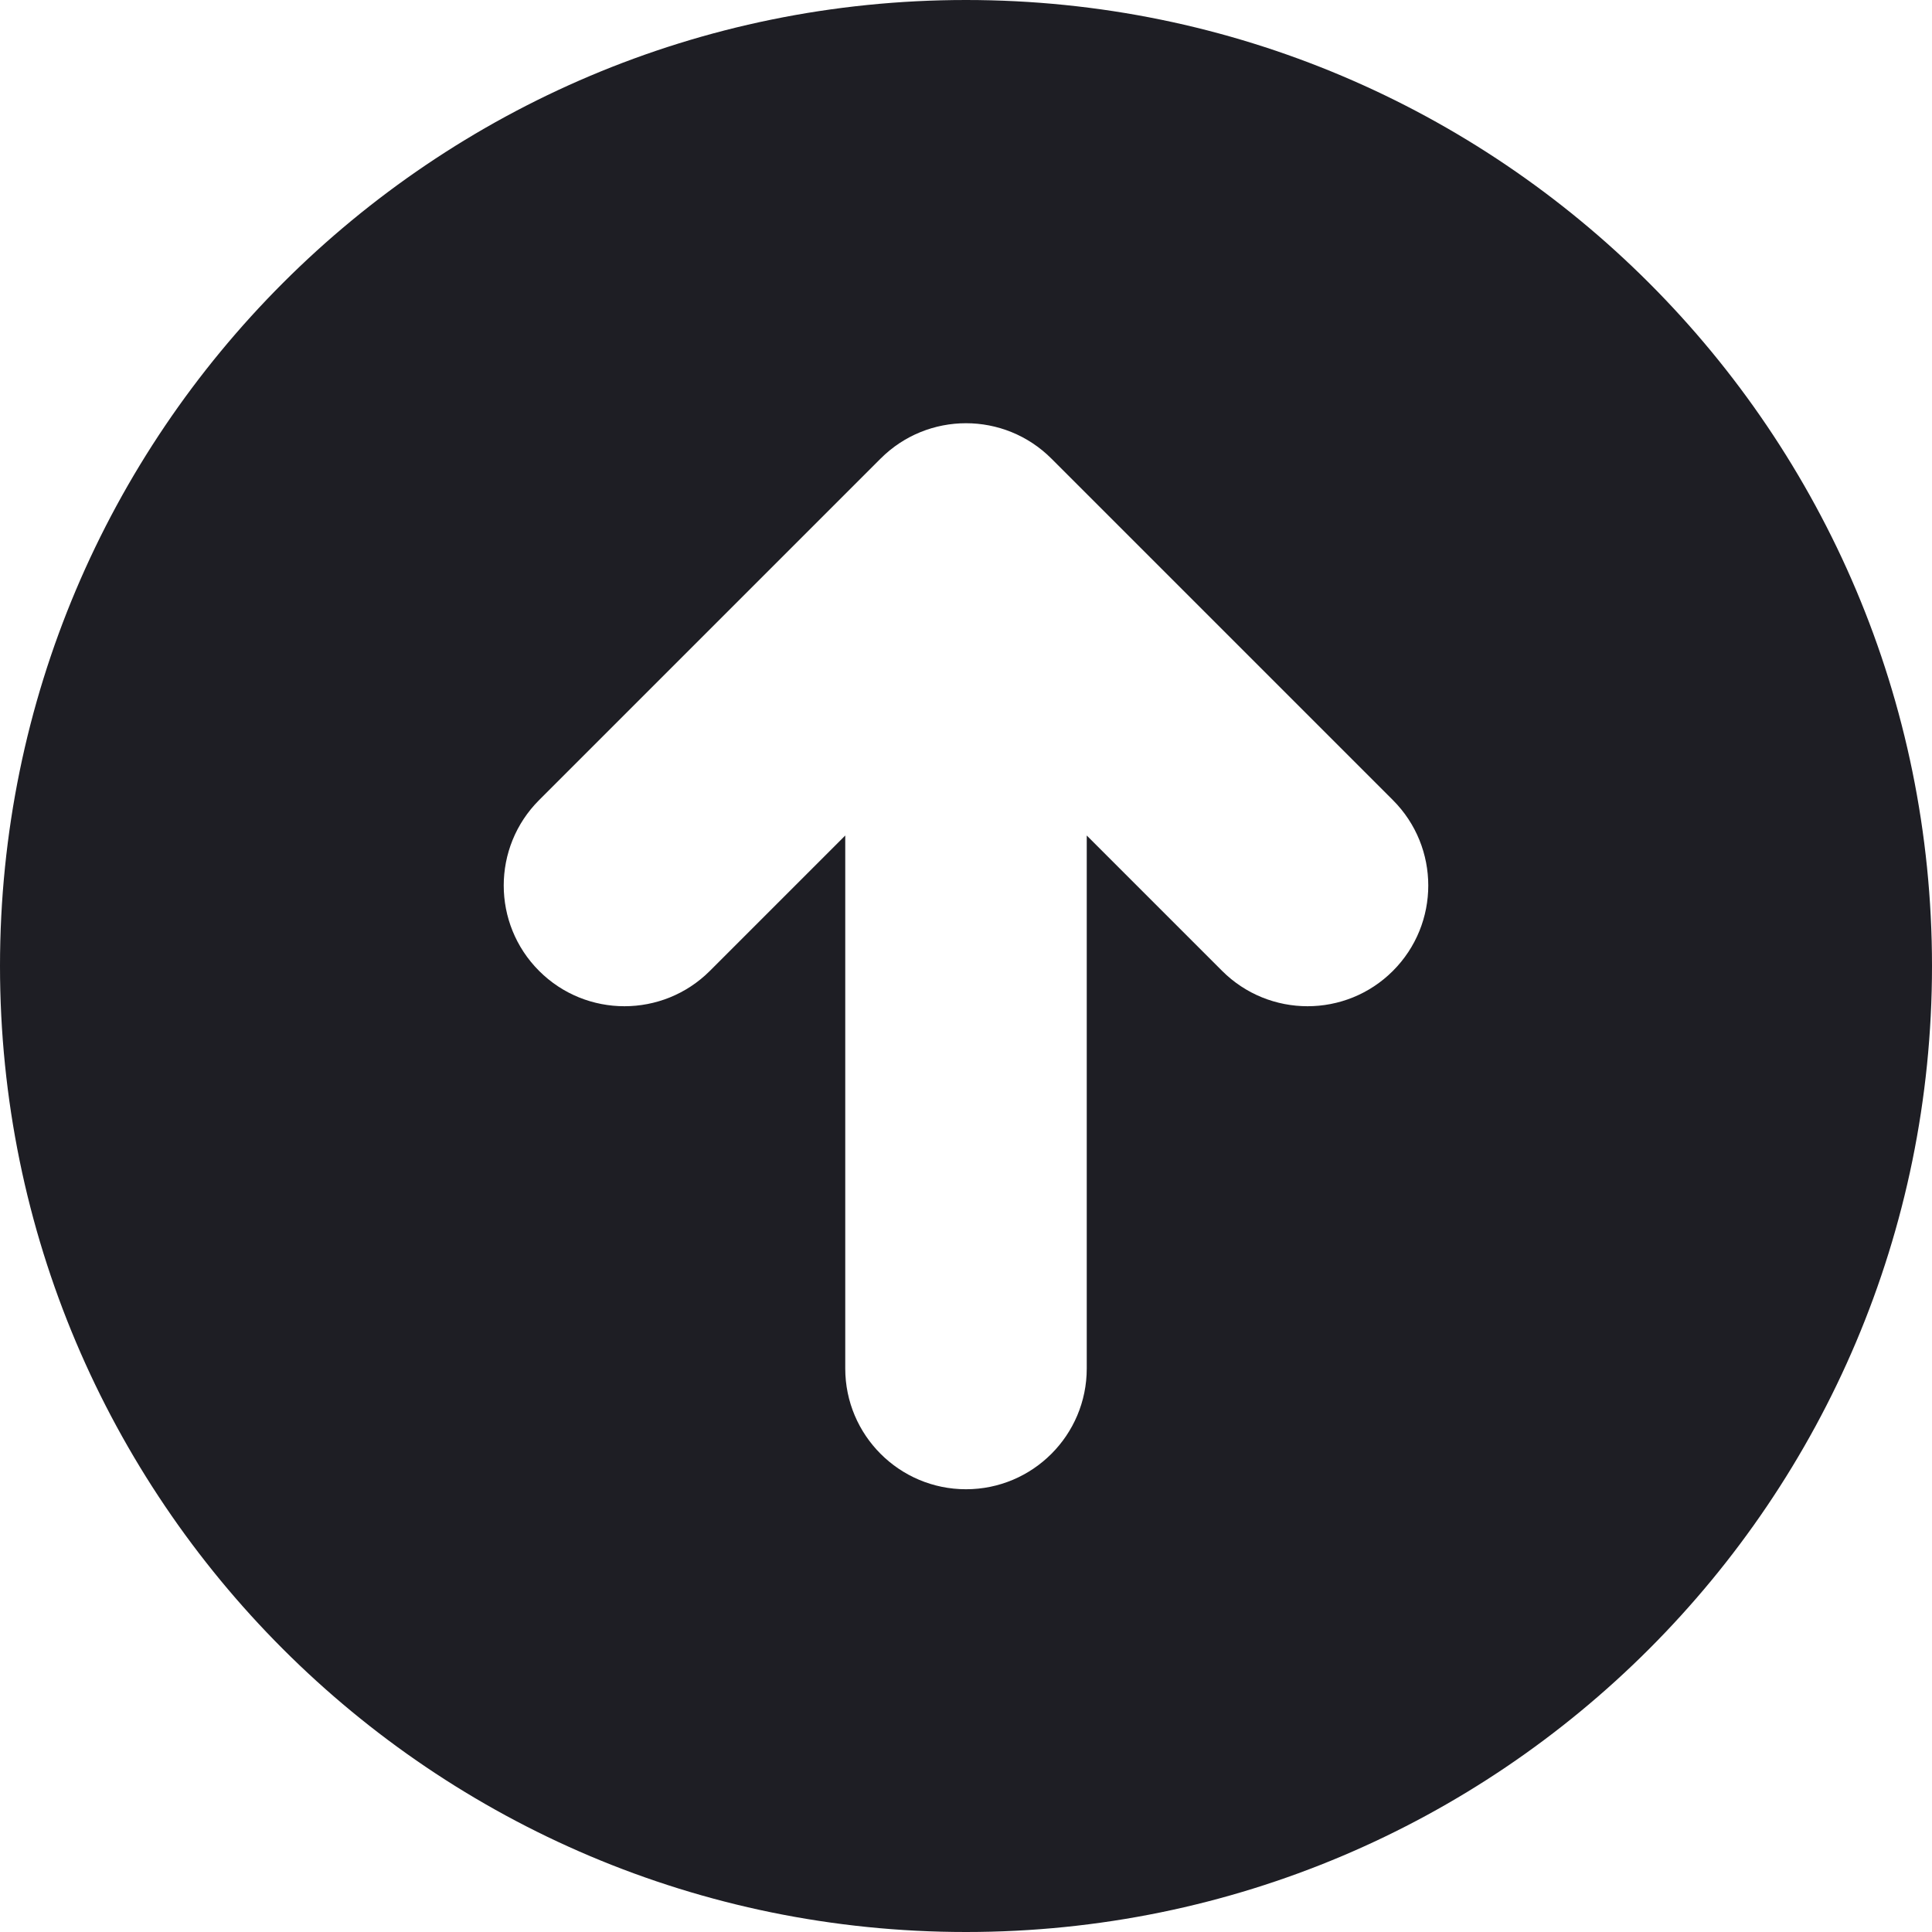 <svg id="meteor-icon-kit__solid-up-circle" viewBox="0 0 24 24" fill="none" xmlns="http://www.w3.org/2000/svg"><g clip-path="url(#clip0_3733_165)"><path fill-rule="evenodd" clip-rule="evenodd" d="M12 24C18.627 24 24 18.627 24 12C24 5.373 18.627 0 12 0C5.373 0 0 5.373 0 12C0 18.627 5.373 24 12 24ZM6.697 12.061C6.111 11.475 6.111 10.525 6.697 9.939L10.939 5.697C11.525 5.111 12.475 5.111 13.061 5.697L17.303 9.939C17.889 10.525 17.889 11.475 17.303 12.061C16.718 12.646 15.768 12.646 15.182 12.061L13.5 10.379V17C13.5 17.828 12.828 18.5 12 18.5C11.172 18.5 10.5 17.828 10.5 17V10.379L8.818 12.061C8.232 12.646 7.282 12.646 6.697 12.061Z" fill="#1E1E24"/></g><defs><clipPath id="clip0_3733_165"><rect width="24" height="24" fill="white"/></clipPath></defs></svg>